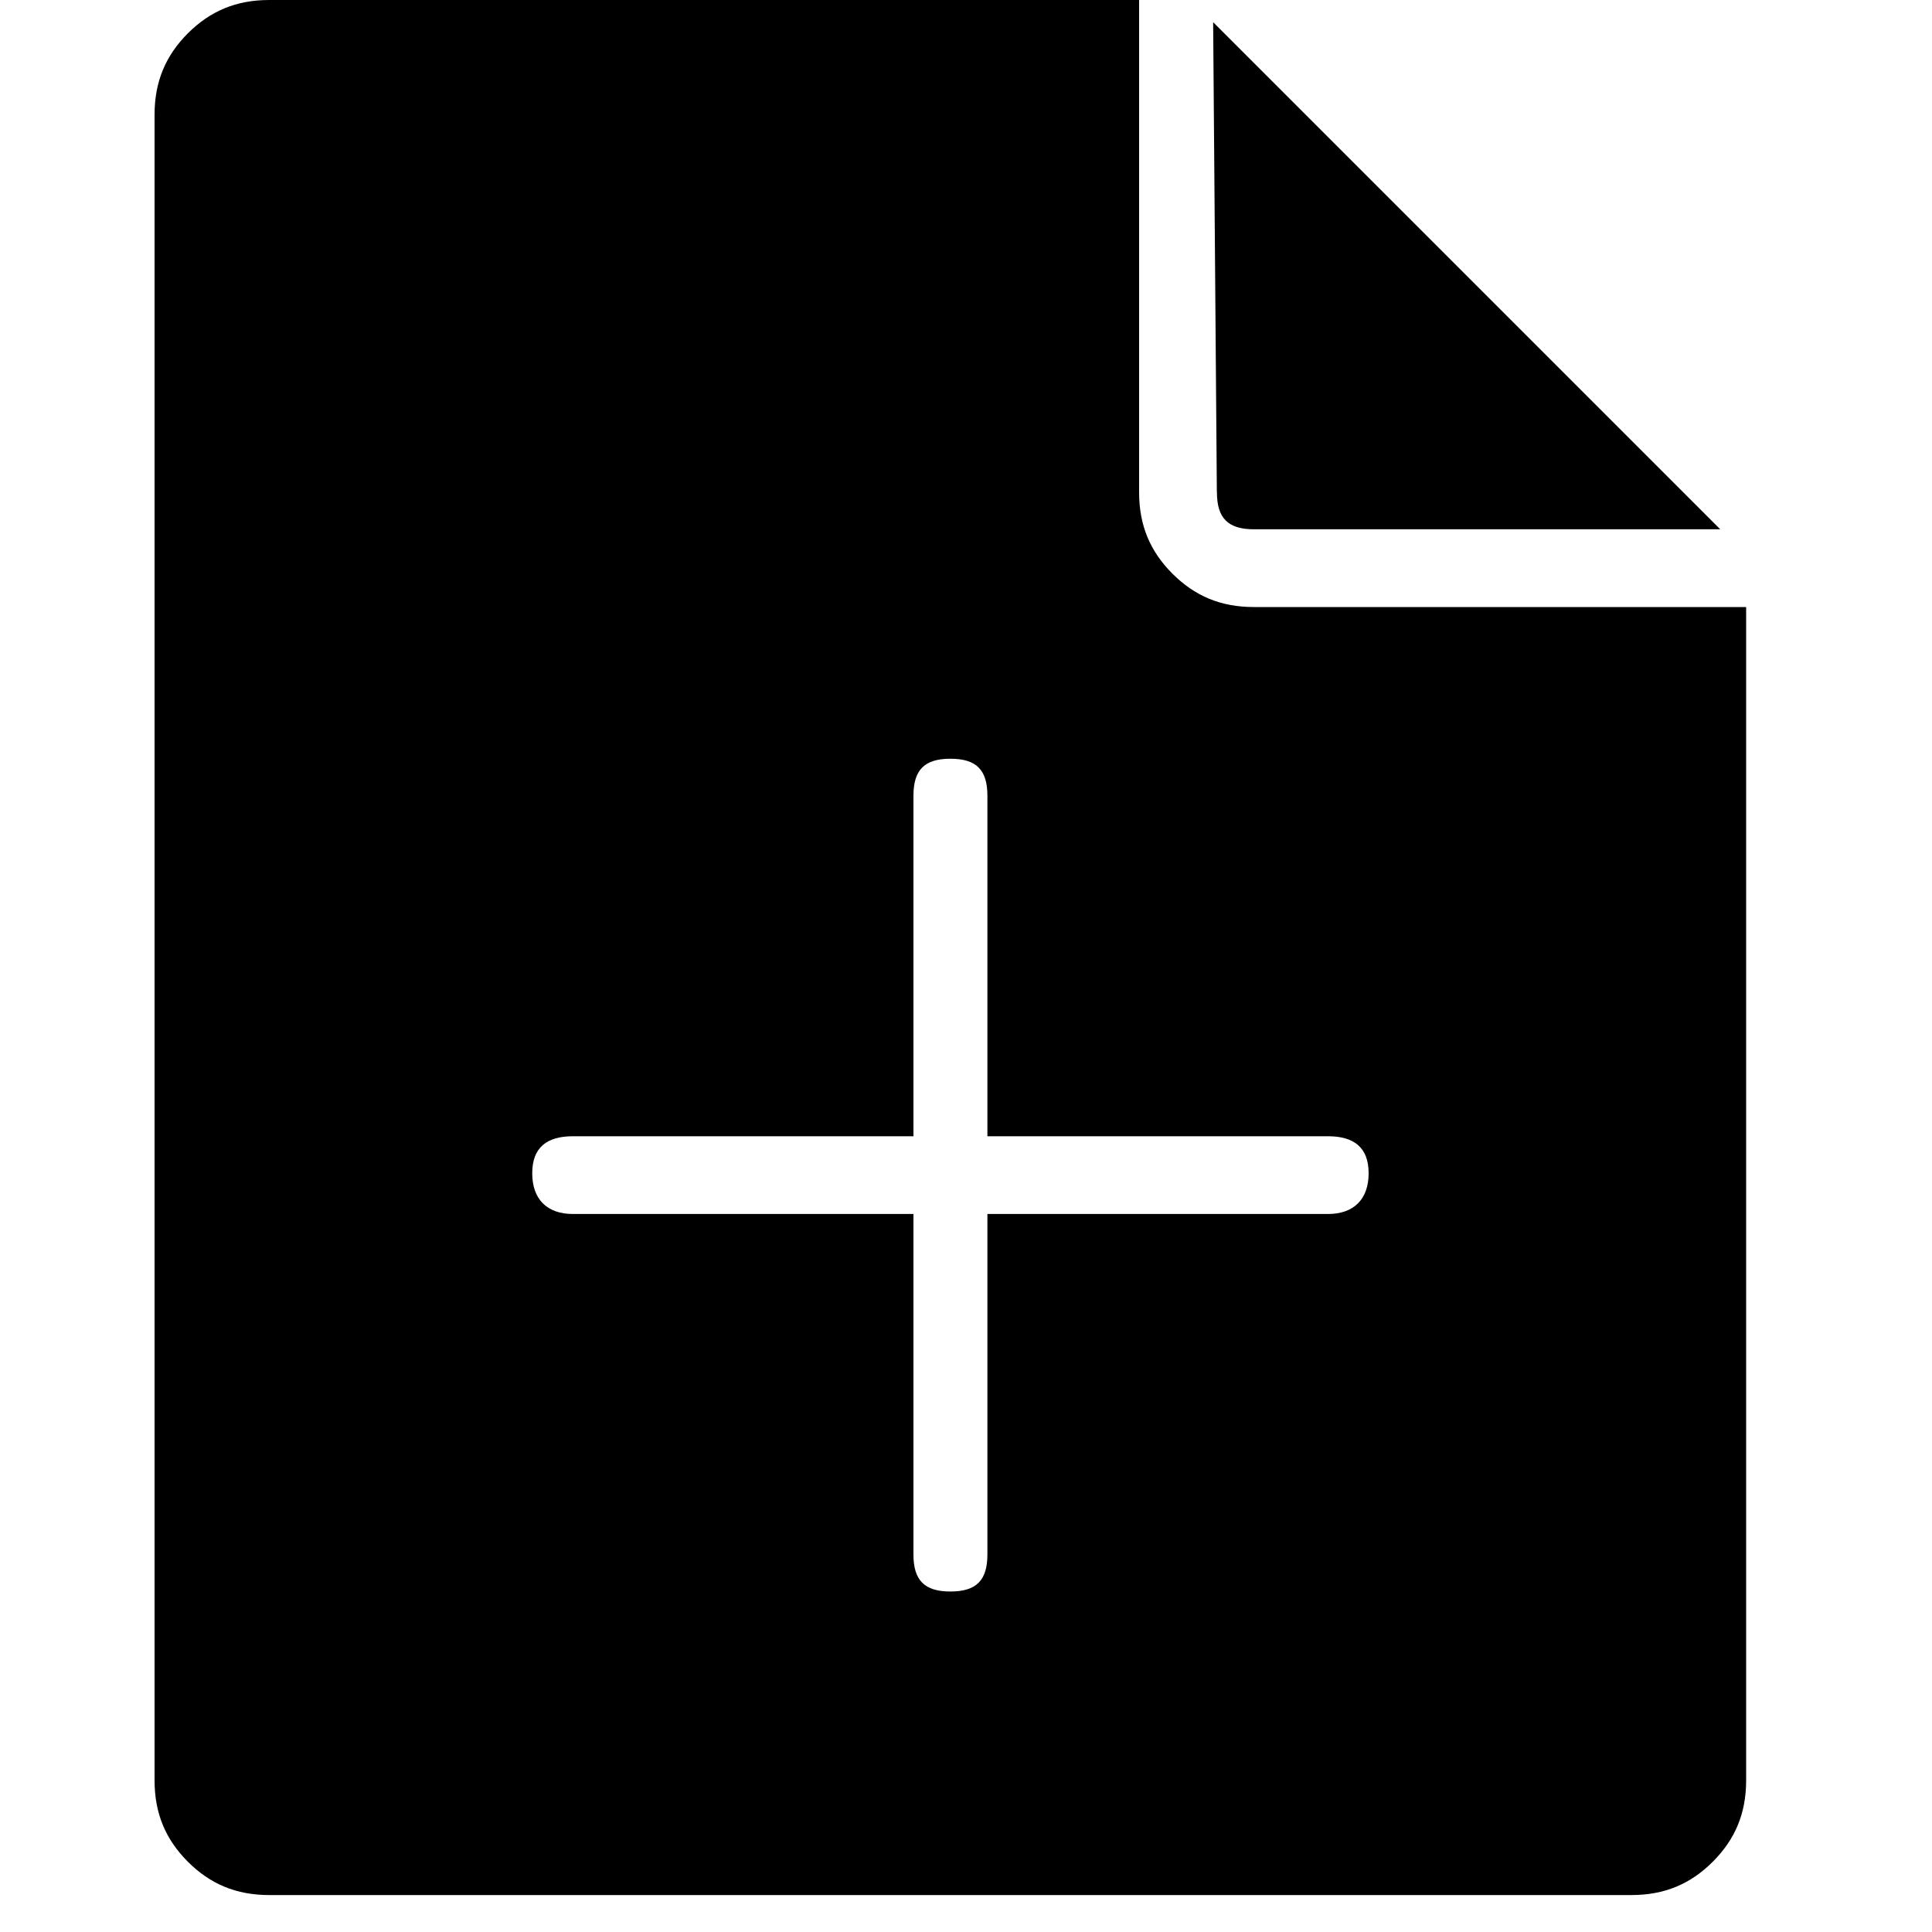 <svg xmlns="http://www.w3.org/2000/svg" viewBox="0 0 25 25" id="document-plus-solid">
  <path d="M15.746,6.37 C15.746,6.37 15.746,6.37 15.746,6.37 C15.746,6.37 15.698,0.287 15.698,0.287 C15.698,0.287 22.164,6.753 22.164,6.753 C22.164,6.753 22.26,6.849 22.26,6.849 C22.26,6.849 16.226,6.849 16.226,6.849 C15.891,6.849 15.747,6.705 15.747,6.37 L15.746,6.37 Z M16.225,7.855 C16.225,7.855 22.595,7.855 22.595,7.855 C22.595,7.855 22.595,23.037 22.595,23.037 C22.595,23.468 22.451,23.803 22.163,24.091 C21.876,24.378 21.541,24.522 21.109,24.522 C21.109,24.522 21.109,24.522 21.109,24.522 C21.109,24.522 3.485,24.522 3.485,24.522 C3.054,24.522 2.719,24.378 2.431,24.091 C2.144,23.803 2,23.468 2,23.037 C2,23.037 2,23.037 2,23.037 C2,23.037 2,1.485 2,1.485 C2,1.054 2.144,0.719 2.431,0.431 C2.719,0.144 3.054,0 3.485,0 C3.485,0 3.485,0 3.485,0 C3.485,0 14.74,0 14.74,0 C14.74,0 14.74,6.37 14.74,6.37 C14.74,6.801 14.884,7.136 15.171,7.423 C15.459,7.711 15.794,7.855 16.225,7.855 C16.225,7.855 16.225,7.855 16.225,7.855 L16.225,7.855 Z M17.71,15.182 C17.71,15.182 17.71,15.182 17.71,15.182 C17.71,14.847 17.519,14.703 17.184,14.703 C17.184,14.703 17.184,14.703 17.184,14.703 C17.184,14.703 12.777,14.703 12.777,14.703 C12.777,14.703 12.777,10.297 12.777,10.297 C12.777,9.962 12.634,9.818 12.298,9.818 C11.963,9.818 11.82,9.962 11.82,10.297 C11.82,10.297 11.82,10.297 11.82,10.297 C11.82,10.297 11.82,14.703 11.82,14.703 C11.82,14.703 7.413,14.703 7.413,14.703 C7.078,14.703 6.887,14.847 6.887,15.182 C6.887,15.182 6.887,15.182 6.887,15.182 C6.887,15.517 7.078,15.709 7.413,15.709 C7.413,15.709 7.413,15.709 7.413,15.709 C7.413,15.709 11.82,15.709 11.82,15.709 C11.82,15.709 11.82,20.115 11.82,20.115 C11.82,20.45 11.963,20.594 12.298,20.594 C12.634,20.594 12.777,20.45 12.777,20.115 C12.777,20.115 12.777,20.115 12.777,20.115 C12.777,20.115 12.777,15.709 12.777,15.709 C12.777,15.709 17.184,15.709 17.184,15.709 C17.519,15.709 17.71,15.517 17.71,15.182 Z"/>
  <title>Document Plus Solid</title>
</svg>